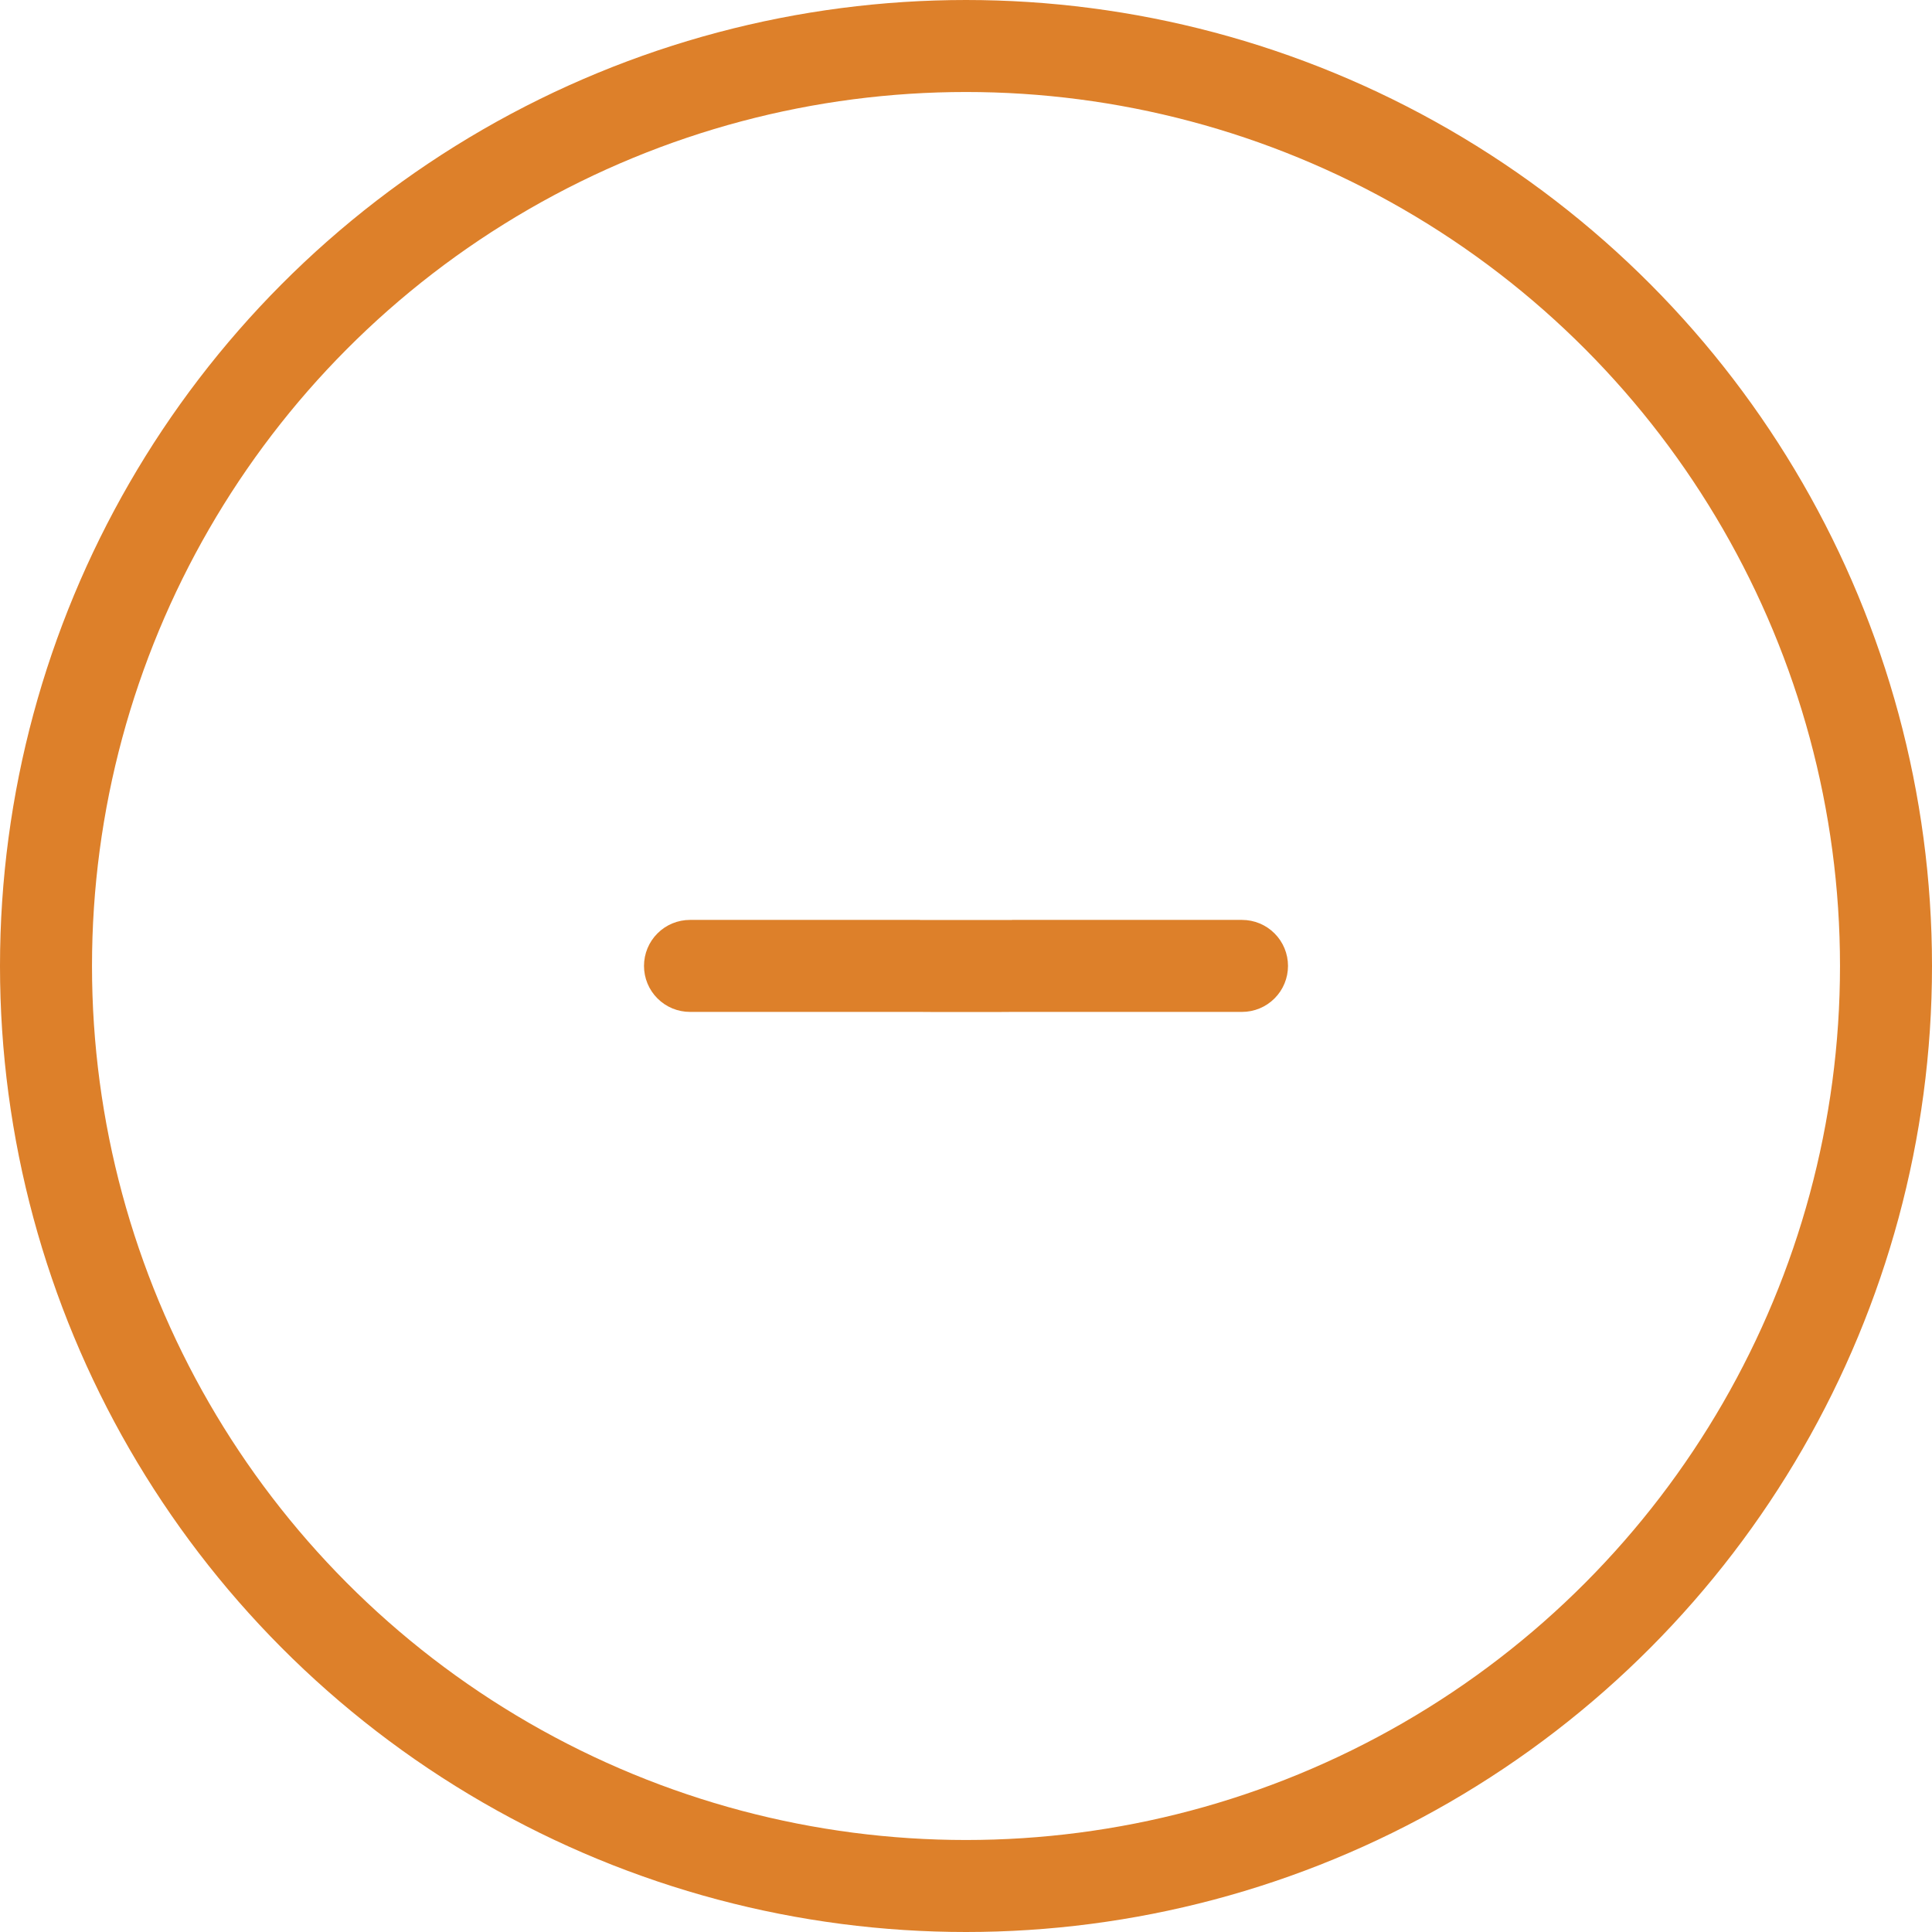 <svg width="42" height="42" viewBox="0 0 42 42" fill="none" xmlns="http://www.w3.org/2000/svg">
<circle cx="21" cy="21" r="20" stroke="#DD802A" stroke-width="2"/>
<path d="M27 21.998H22C21.5 22 22 22 21.5 22C21 22 21.265 22 21 22C20.735 22 21 22 20.5 22C20 22 20.5 22 20 21.998H15C14.735 21.998 14.48 21.893 14.293 21.705C14.105 21.518 14 21.263 14 20.998C14 20.733 14.105 20.478 14.293 20.291C14.48 20.103 14.735 19.998 15 19.998H20V20C20.5 20 20 20 20.5 20C21 20 20.735 20 21 20C21.265 20 21 20 21.5 20C22 20 22 20 22 20V19.998H27C27.265 19.998 27.52 20.103 27.707 20.291C27.895 20.478 28 20.733 28 20.998C28 21.263 27.895 21.518 27.707 21.705C27.52 21.893 27.265 21.998 27 21.998Z" fill="#DD802A"/>
</svg>
